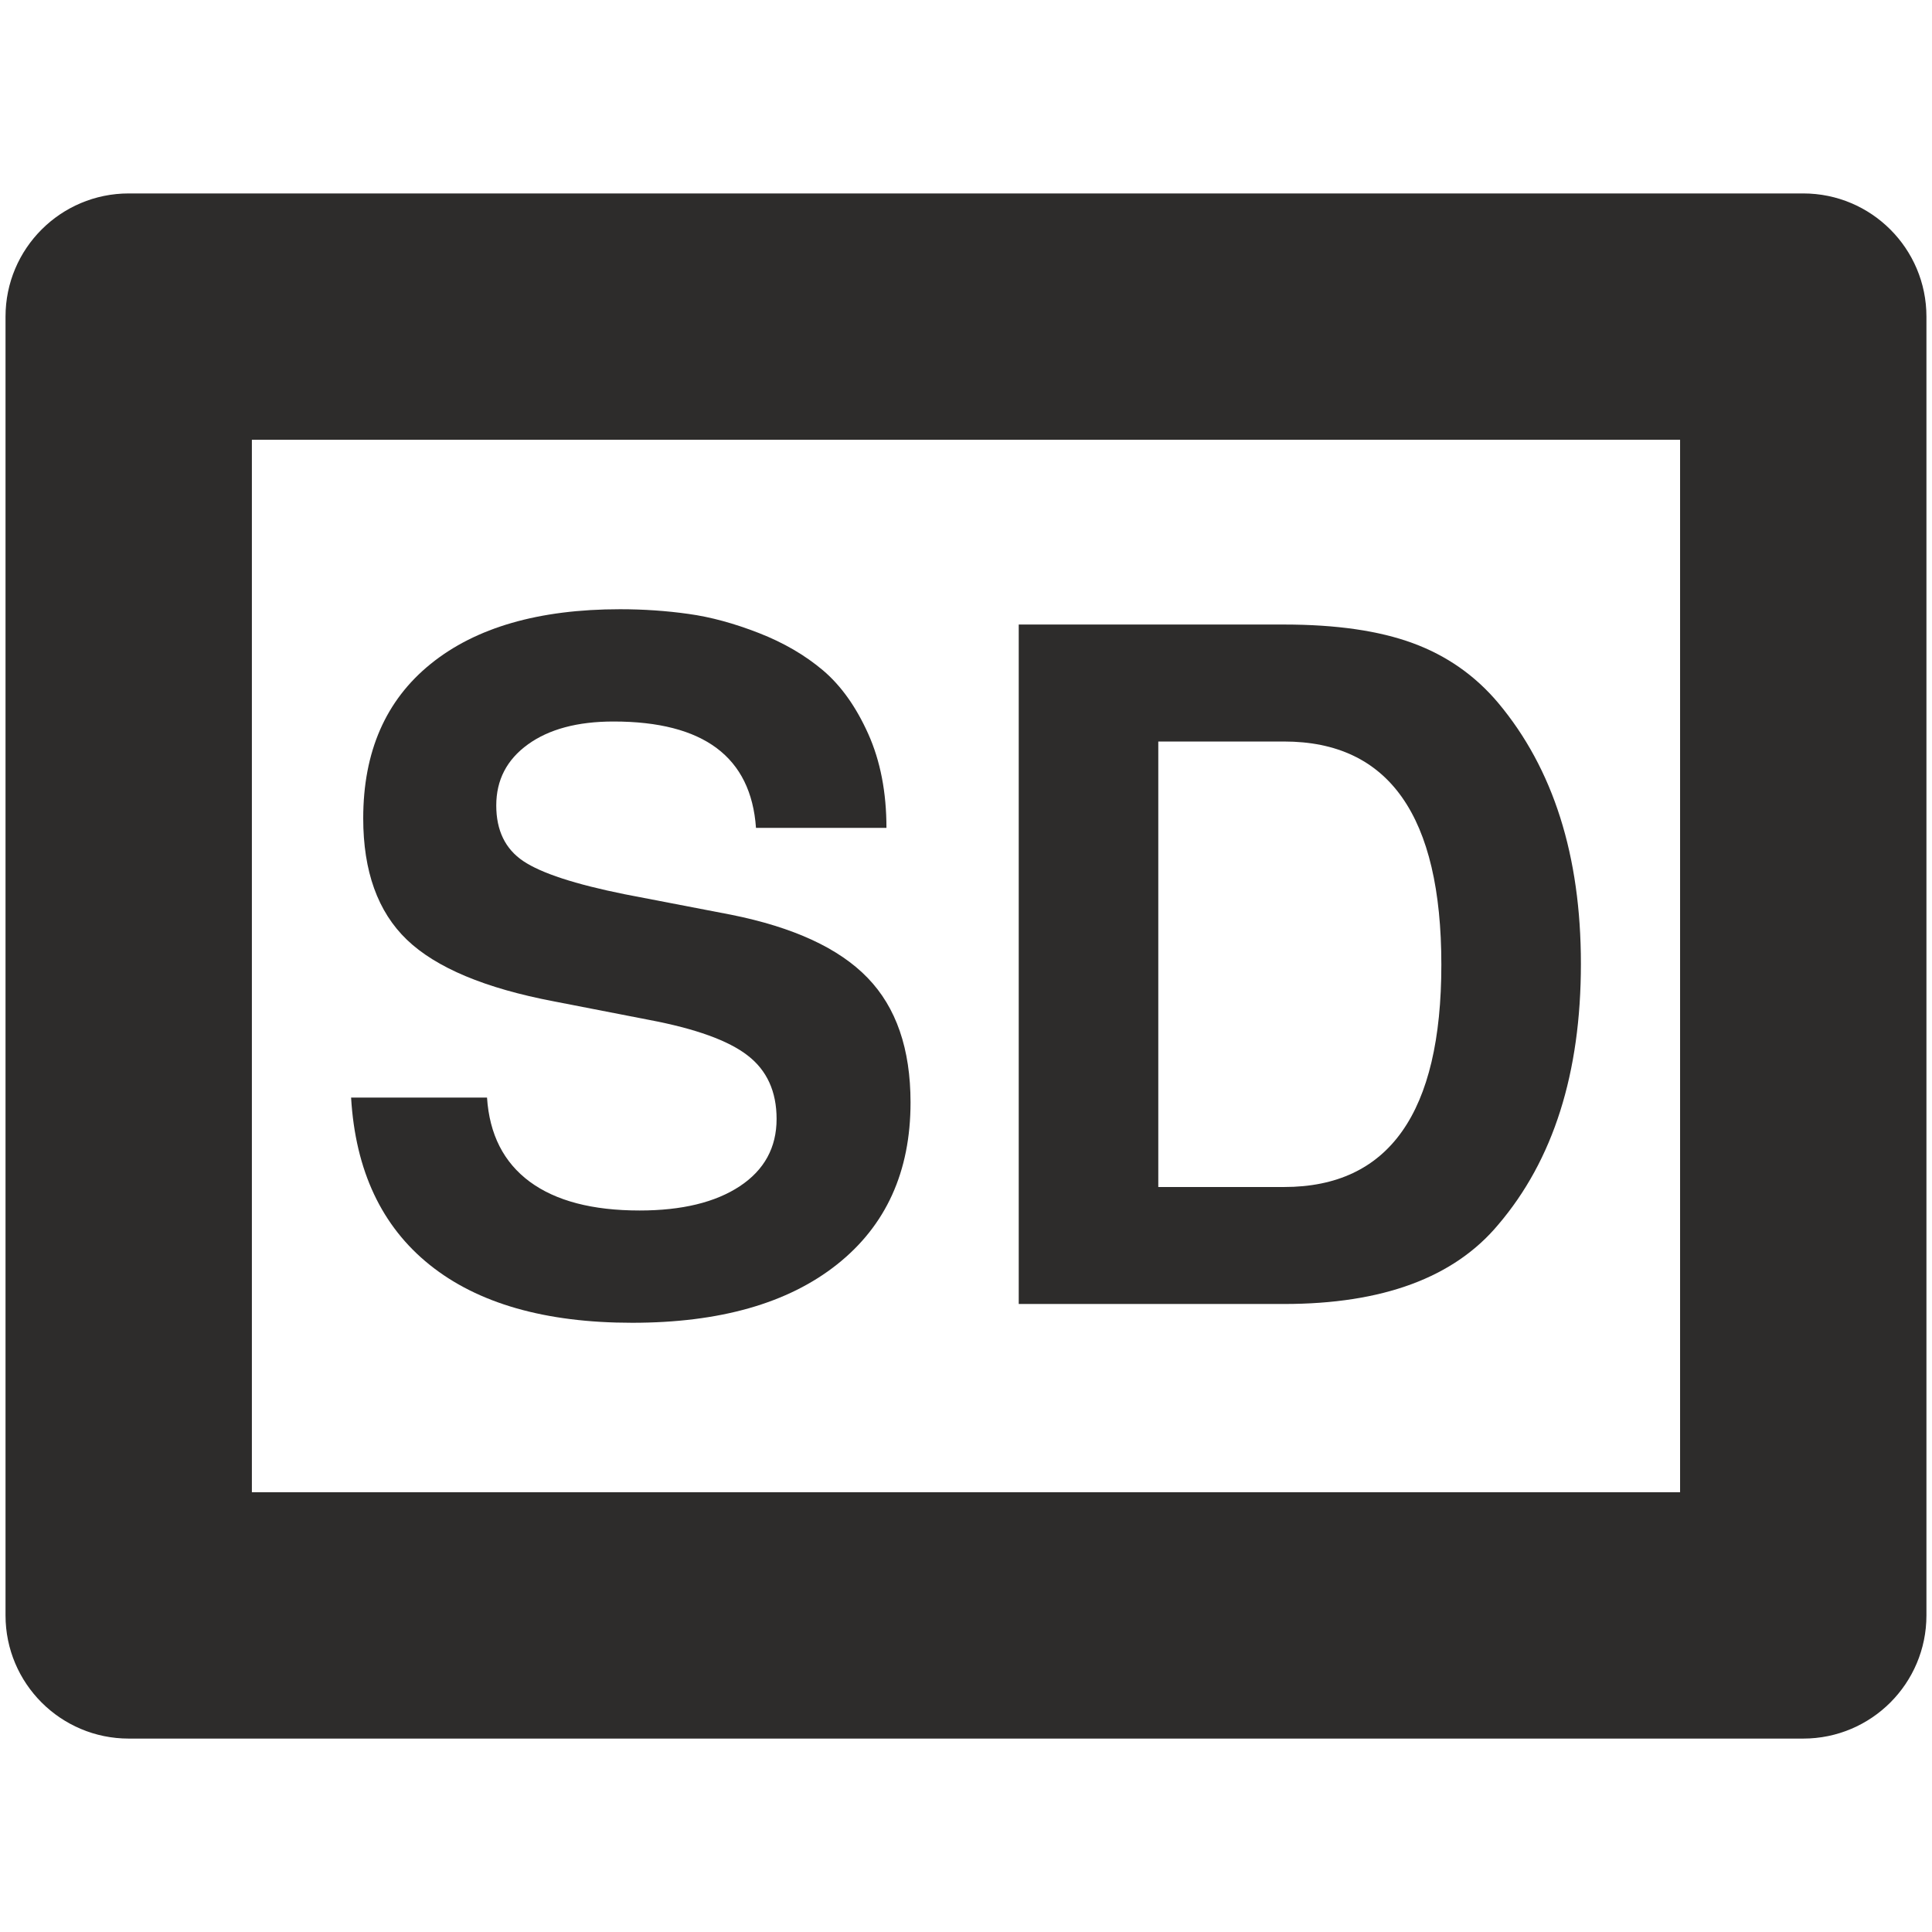 <?xml version="1.0" encoding="utf-8"?>
<!-- Created by sK1 2.0rc4 (https://sk1project.net/) -->
<svg xmlns="http://www.w3.org/2000/svg" height="832.677pt" viewBox="0 0 832.677 832.677" width="832.677pt" version="1.1" xmlns:xlink="http://www.w3.org/1999/xlink" id="b5360e78-b370-11ea-be2e-a0f3c11e789f">

<g>
	<path style="fill:#2d2c2b;" d="M 55.474,83.37 C 26.157,83.37 2.381,107.145 2.381,136.463 L 2.381,696.223 C 2.381,725.54 26.157,749.316 55.474,749.316 L 777.185,749.316 C 806.502,749.316 830.278,725.54 830.278,696.223 L 830.278,136.463 C 830.278,107.145 806.502,83.37 777.185,83.37 L 55.474,83.37 Z M 108.557,189.546 L 724.102,189.546 724.102,643.14 108.557,643.14 108.557,189.546 Z" />
	<g>
		<g>
			<path style="fill-rule:evenodd;fill:#2d2c2b;" d="M 382.053,356.812 L 325.822,356.812 C 323.684,326.248 303.226,310.966 264.433,310.966 248.923,310.966 236.629,314.264 227.534,320.827 218.424,327.407 213.885,336.174 213.885,347.146 213.885,357.906 217.755,365.889 225.51,371.114 233.298,376.339 247.878,381.106 269.266,385.416 L 315.047,394.233 C 342.035,399.637 361.676,408.715 373.954,421.466 386.265,434.185 392.436,452.079 392.436,475.149 392.436,504.93 381.873,528.212 360.762,544.963 339.635,561.731 310.214,570.107 272.466,570.107 235.012,570.107 205.934,561.78 185.215,545.159 164.48,528.538 153.181,504.505 151.32,473.06 L 209.901,473.06 C 210.946,488.913 217.085,500.995 228.318,509.305 239.551,517.583 255.323,521.714 275.666,521.714 293.854,521.714 308.255,518.236 318.835,511.264 329.414,504.26 334.704,494.595 334.704,482.268 334.704,470.431 330.541,461.304 322.231,454.904 313.953,448.471 299.781,443.344 279.715,439.557 L 238.767,431.589 C 209.069,425.94 187.925,417.074 175.353,405.009 162.814,392.959 156.545,375.522 156.545,352.697 156.545,324.011 166.227,301.823 185.607,286.149 205.019,270.442 232.237,262.573 267.241,262.573 277.43,262.573 287.258,263.258 296.761,264.597 306.247,265.903 316.353,268.646 327.063,272.826 337.774,277.006 346.999,282.394 354.754,288.957 362.493,295.537 368.991,304.663 374.216,316.321 379.44,327.995 382.053,341.497 382.053,356.812 Z" />
			<path style="fill-rule:evenodd;fill:#2d2c2b;" d="M 439.066,562.009 L 439.066,269.169 553.42,269.169 C 575.886,269.169 594.384,271.846 608.932,277.202 623.512,282.557 635.773,291.145 645.7,302.933 669.472,331.325 681.358,368.812 681.358,415.393 681.358,462.512 669.472,499.999 645.7,527.853 626.663,550.629 595.903,562.009 553.42,562.009 Z M 499.215,511.591 L 553.42,511.591 C 598.613,511.591 621.21,479.656 621.21,415.785 621.21,351.652 598.613,319.586 553.42,319.586 L 499.215,319.586 Z" />
		</g>
	</g>
</g>
</svg>